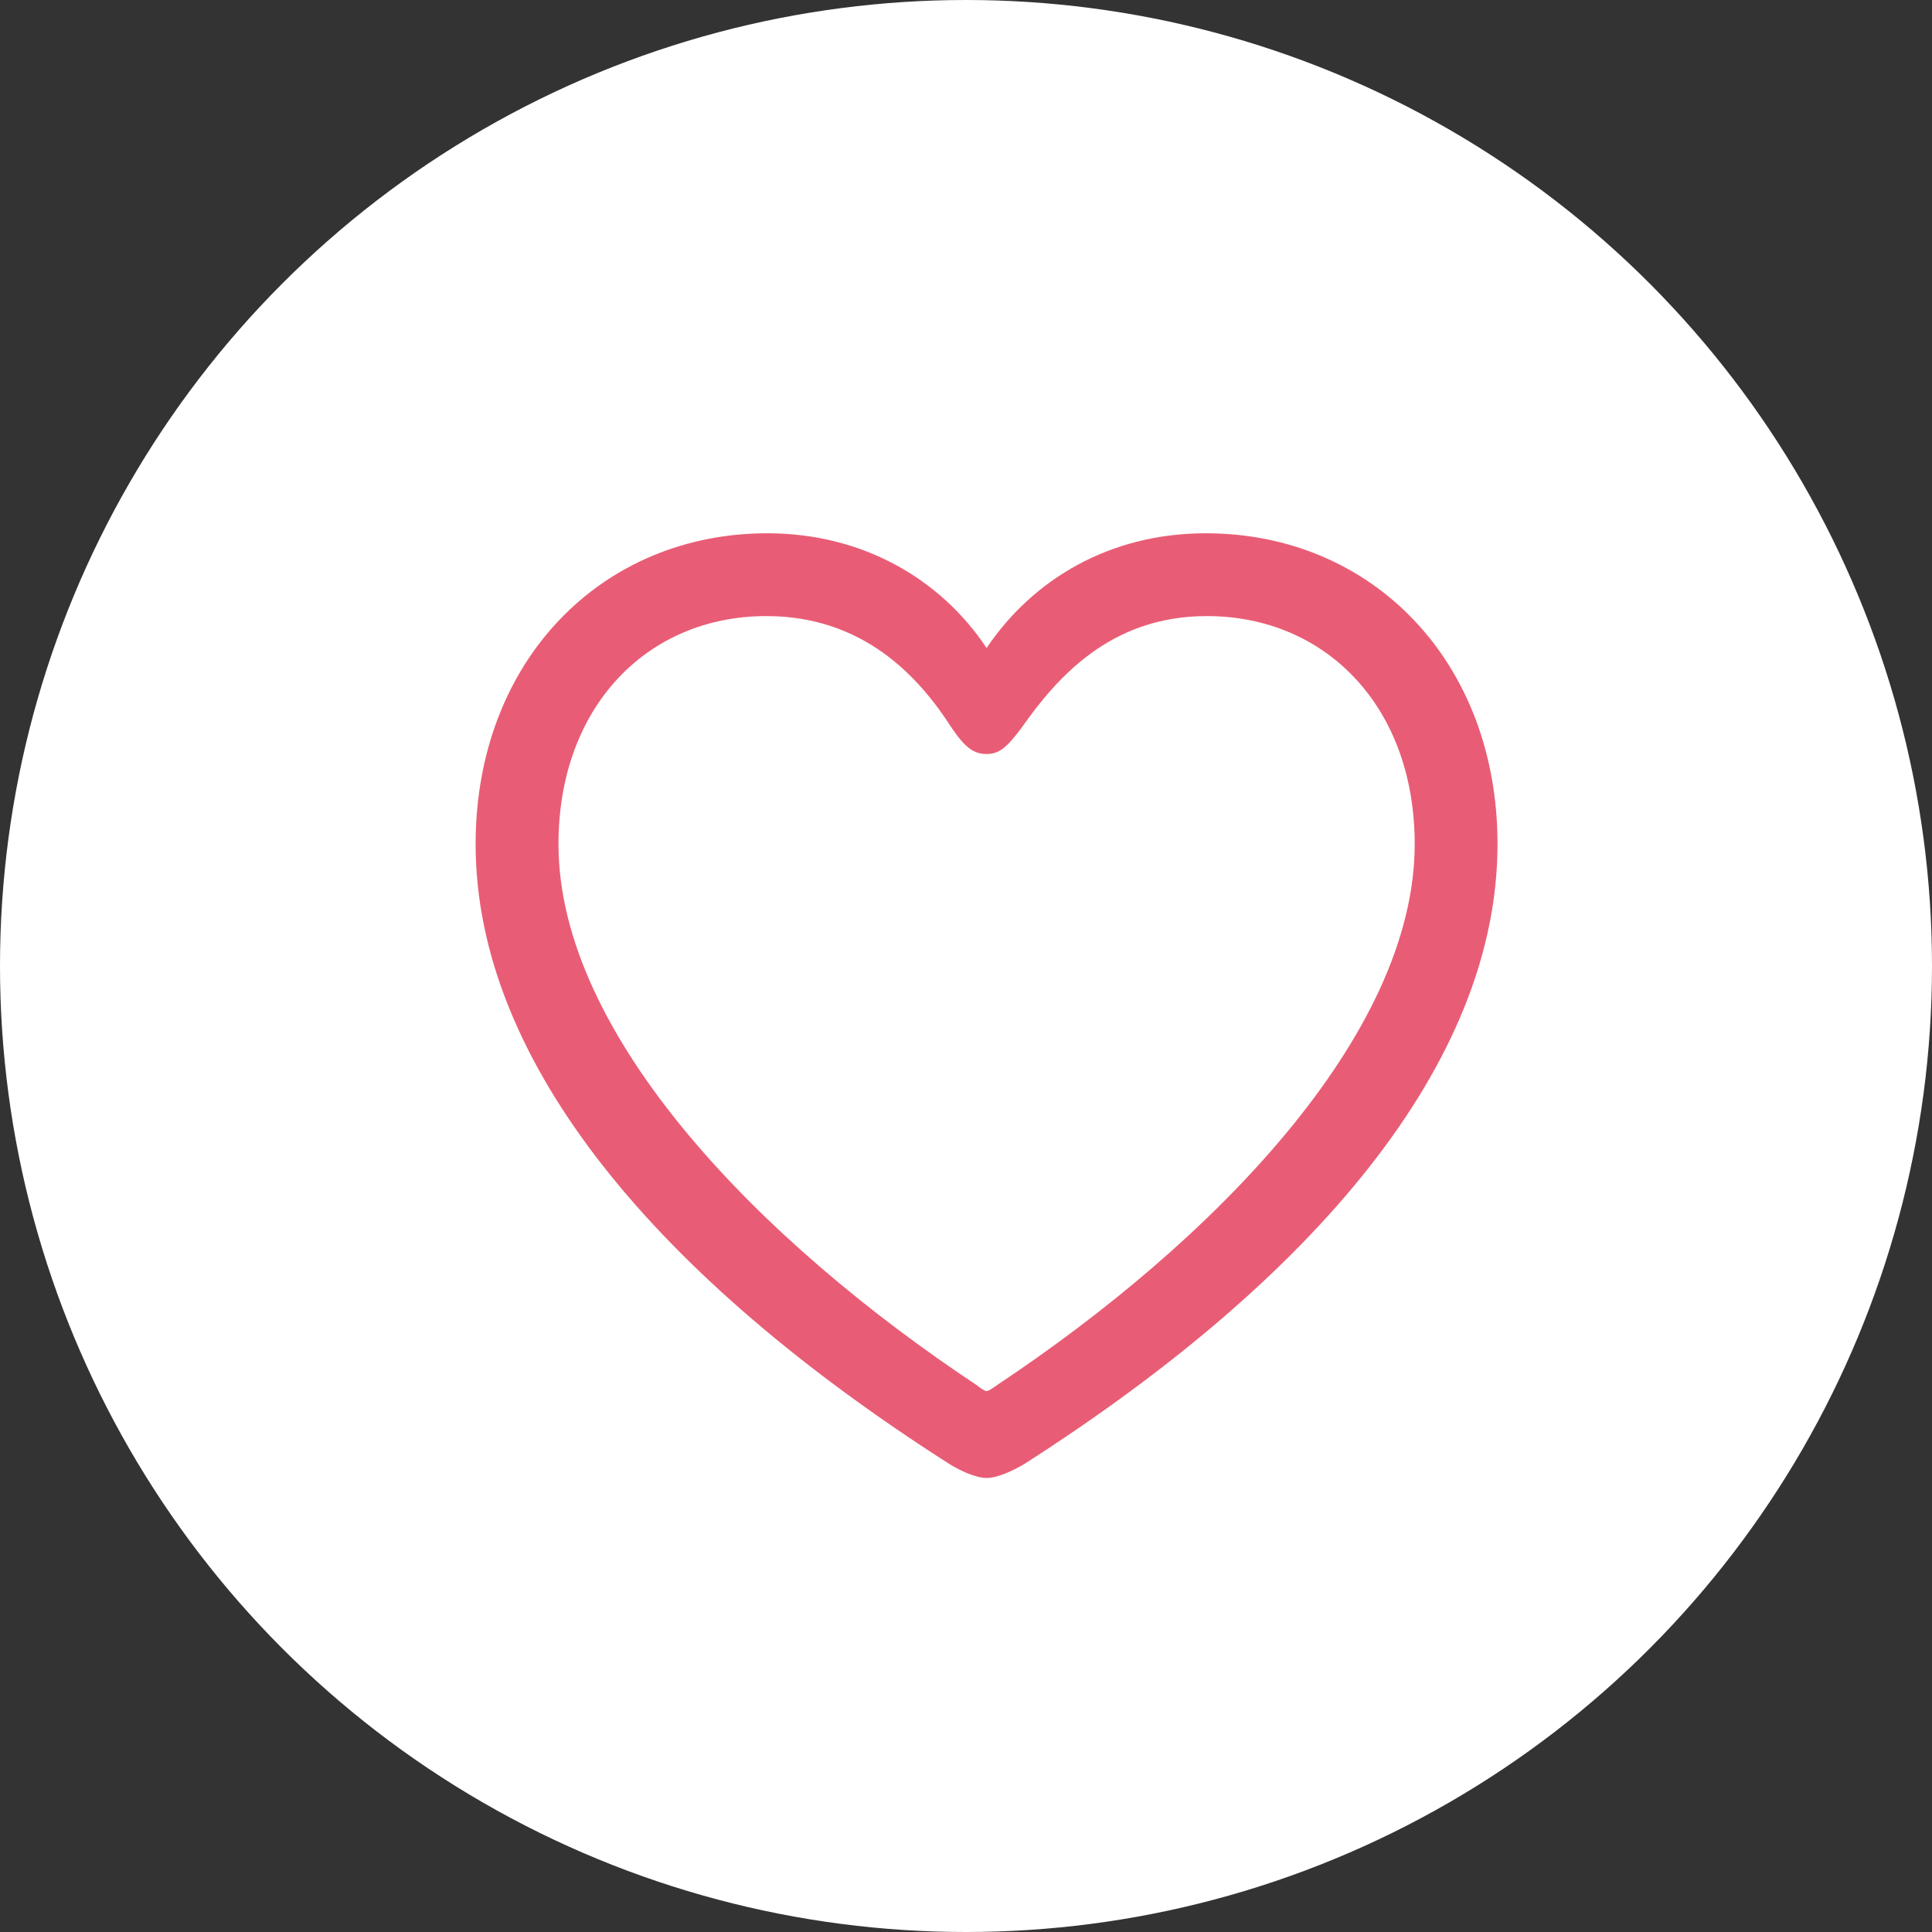 <svg width="44" height="44" viewBox="0 0 44 44" fill="none" xmlns="http://www.w3.org/2000/svg">
<rect x="0" y="0" width="44" height="44" fill="#333333" stroke="none"/>
<circle cx="22" cy="22" r="22" fill="white"/>
<path d="M10.832 19.223C10.832 24.215 15.016 29.125 21.625 33.344C21.871 33.496 22.223 33.66 22.469 33.66C22.715 33.66 23.066 33.496 23.324 33.344C29.922 29.125 34.105 24.215 34.105 19.223C34.105 15.074 31.258 12.145 27.461 12.145C25.293 12.145 23.535 13.176 22.469 14.758C21.426 13.188 19.645 12.145 17.477 12.145C13.68 12.145 10.832 15.074 10.832 19.223ZM12.719 19.223C12.719 16.105 14.734 14.031 17.453 14.031C19.656 14.031 20.922 15.402 21.672 16.574C21.988 17.043 22.188 17.172 22.469 17.172C22.75 17.172 22.926 17.031 23.266 16.574C24.074 15.426 25.293 14.031 27.484 14.031C30.203 14.031 32.219 16.105 32.219 19.223C32.219 23.582 27.613 28.281 22.715 31.539C22.598 31.621 22.516 31.68 22.469 31.68C22.422 31.68 22.34 31.621 22.234 31.539C17.324 28.281 12.719 23.582 12.719 19.223Z" fill="#E85D75"/>
</svg>
